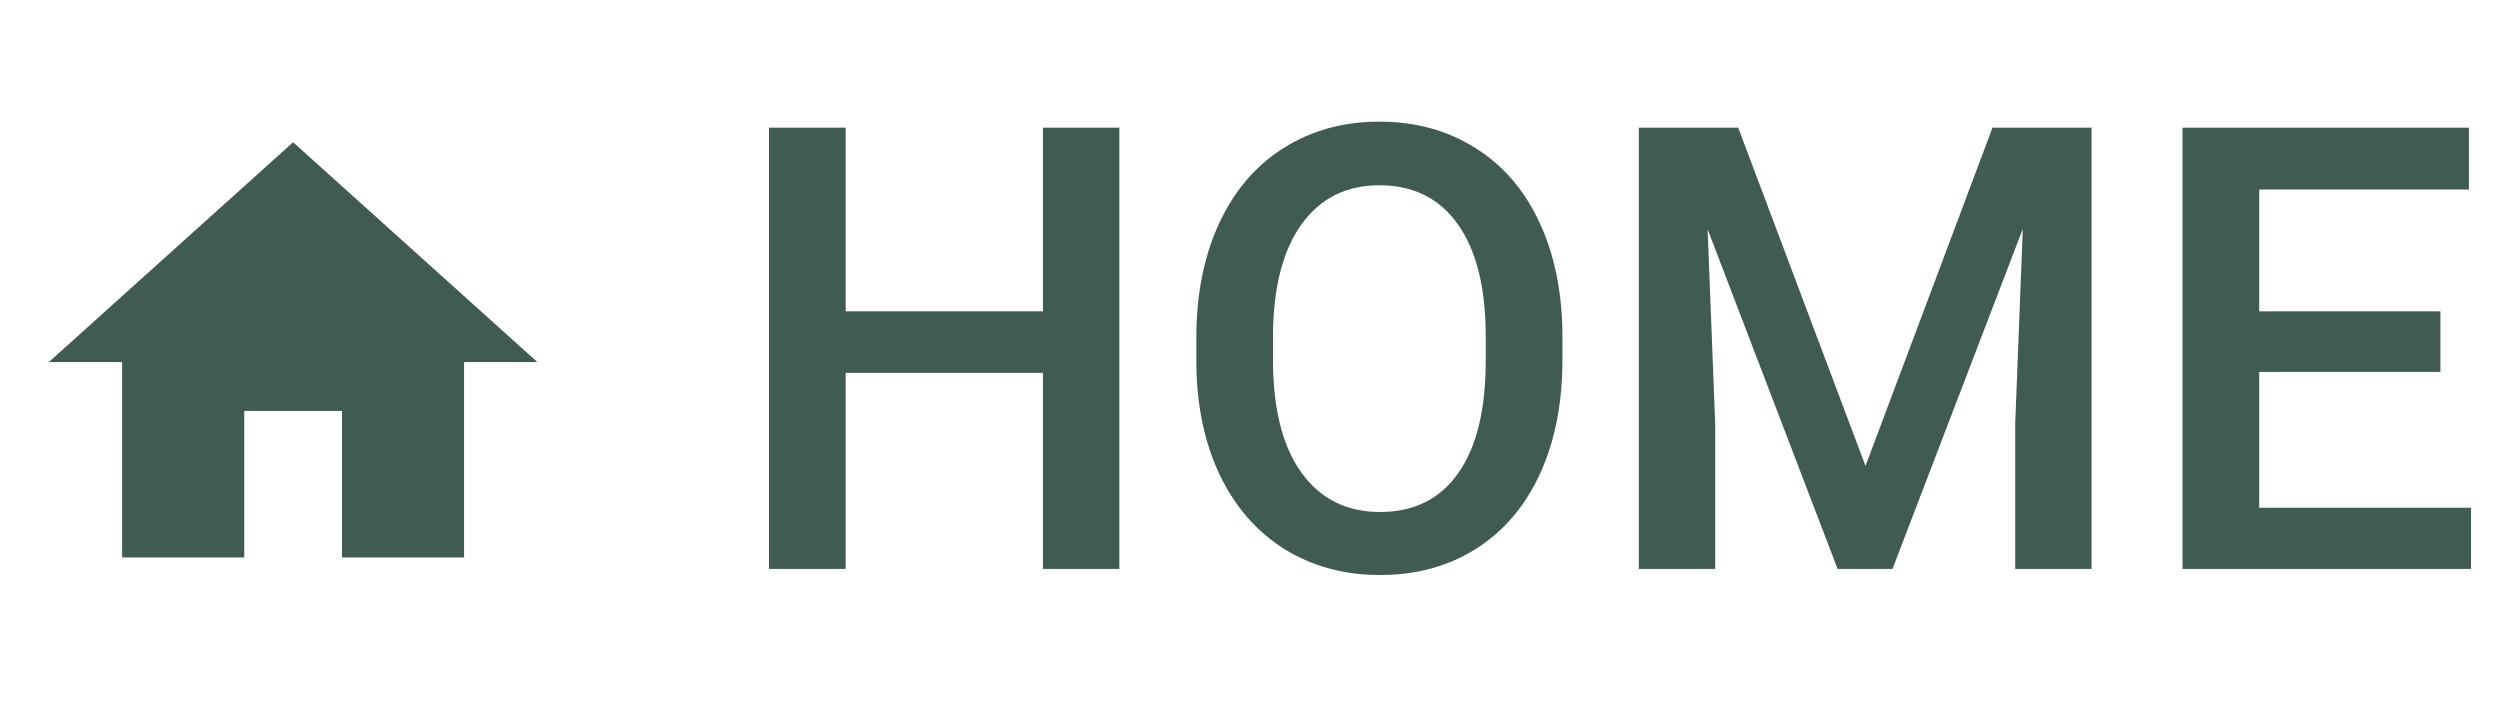 <svg width="145" height="42" viewBox="0 0 145 42" fill="none" xmlns="http://www.w3.org/2000/svg">
<path d="M14.167 32.333V23.833H19.833V32.333H26.917V21H31.167L17 8.25L2.833 21H7.083V32.333H14.167Z" fill="#405C50"/>
<path d="M64.922 33H60.492V21.627H49.049V33H44.602V7.406H49.049V18.059H60.492V7.406H64.922V33ZM90.621 20.871C90.621 23.379 90.188 25.582 89.32 27.48C88.453 29.367 87.211 30.82 85.594 31.84C83.988 32.848 82.137 33.352 80.039 33.352C77.965 33.352 76.113 32.848 74.484 31.84C72.867 30.82 71.613 29.373 70.723 27.498C69.844 25.623 69.398 23.461 69.387 21.012V19.57C69.387 17.074 69.826 14.871 70.705 12.961C71.596 11.051 72.844 9.592 74.449 8.584C76.066 7.564 77.918 7.055 80.004 7.055C82.09 7.055 83.936 7.559 85.541 8.566C87.158 9.562 88.406 11.004 89.285 12.891C90.164 14.766 90.609 16.951 90.621 19.447V20.871ZM86.174 19.535C86.174 16.699 85.635 14.525 84.557 13.014C83.49 11.502 81.973 10.746 80.004 10.746C78.082 10.746 76.576 11.502 75.486 13.014C74.408 14.514 73.857 16.641 73.834 19.395V20.871C73.834 23.684 74.379 25.857 75.469 27.393C76.57 28.928 78.094 29.695 80.039 29.695C82.008 29.695 83.519 28.945 84.574 27.445C85.641 25.945 86.174 23.754 86.174 20.871V19.535ZM100.816 7.406L108.199 27.023L115.564 7.406H121.312V33H116.883V24.562L117.322 13.277L109.764 33H106.582L99.041 13.295L99.481 24.562V33H95.051V7.406H100.816ZM141.545 21.574H131.033V29.449H143.32V33H126.586V7.406H143.197V10.992H131.033V18.059H141.545V21.574Z" fill="#405C50"/>
</svg>
